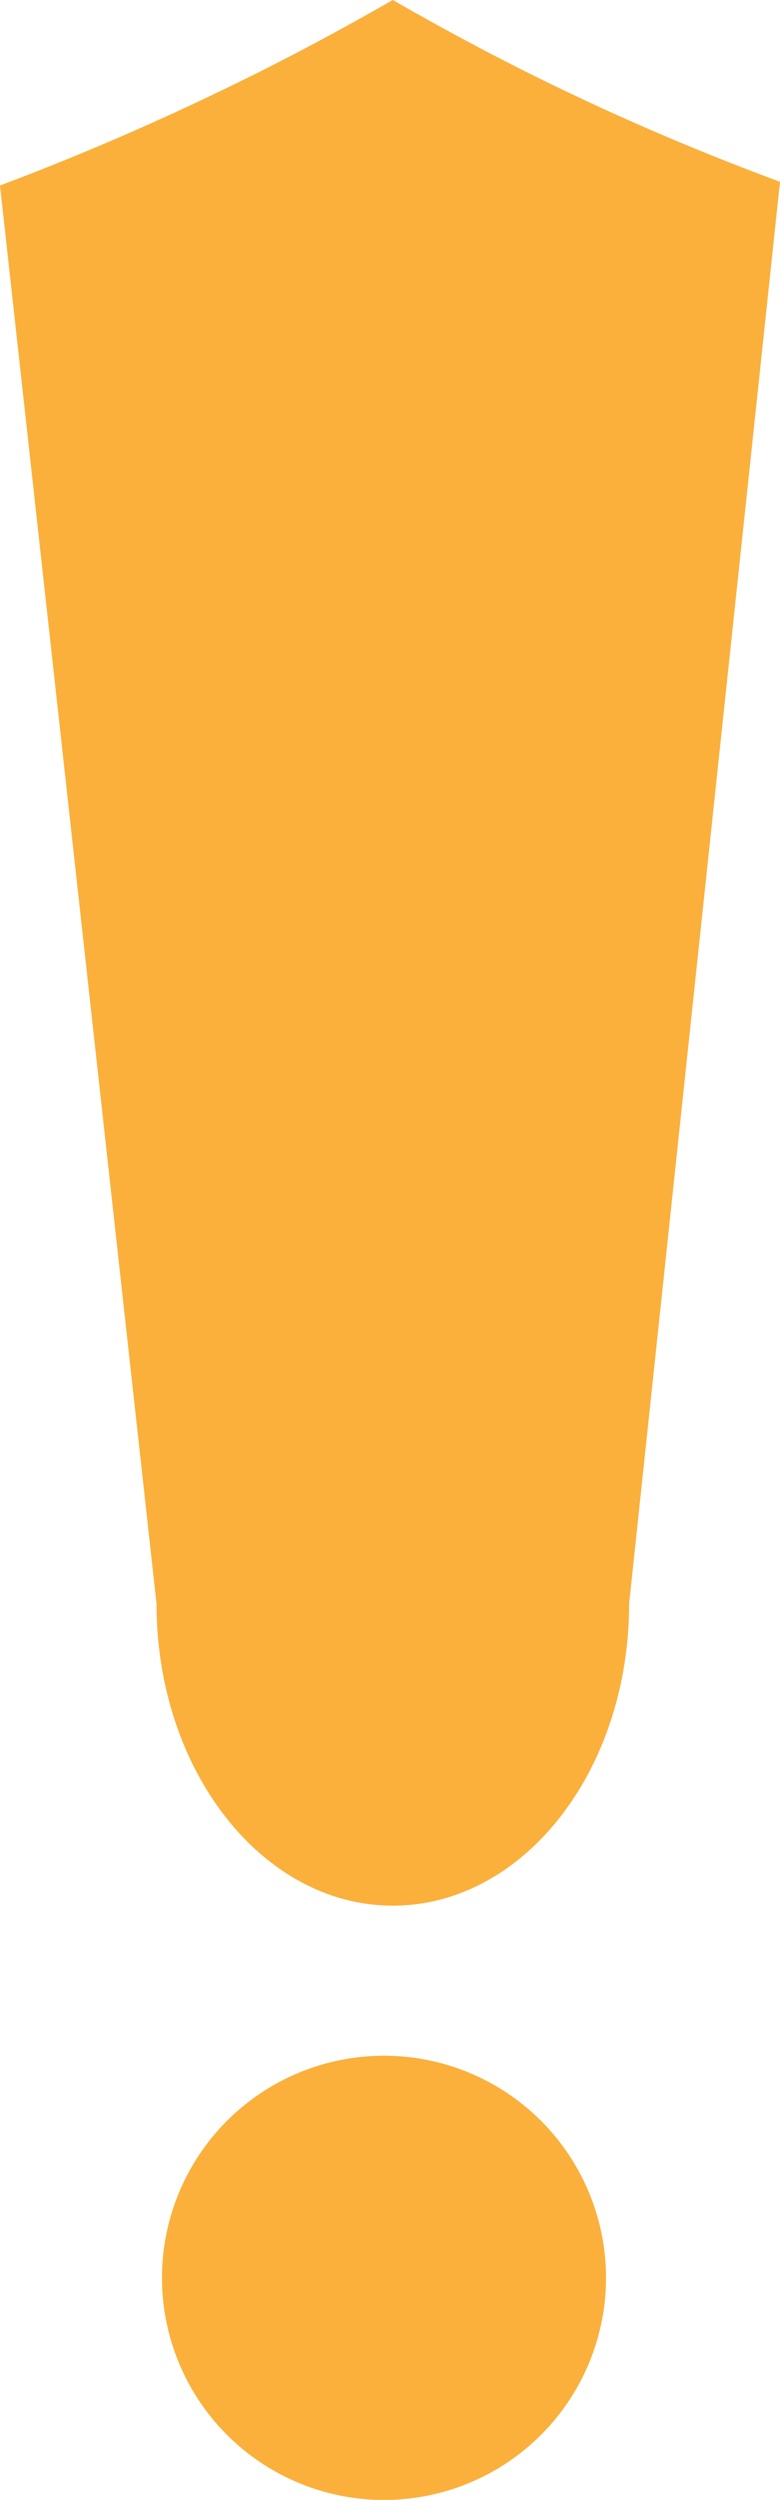 <svg xmlns="http://www.w3.org/2000/svg" viewBox="0 0 130 416.46"><defs><style>.cls-1{fill:#fbb03b;}</style></defs><g id="Layer_2" data-name="Layer 2"><g id="Layer_1-2" data-name="Layer 1"><path class="cls-1" d="M65.47,317.46h0c-21.74,0-39.38-22.51-39.38-50.28Q13.05,149,0,30.9c11.9-4.47,24.5-9.8,37.63-16.17C47.46,10,56.74,5,65.47,0h0c8.69,5,18,10,27.85,14.73C106.15,20.92,118.43,26,130,30.29q-12.57,118.44-25.15,236.89C104.85,295,87.22,317.46,65.47,317.46Z"/><circle class="cls-1" cx="64" cy="379.46" r="37"/></g></g></svg>